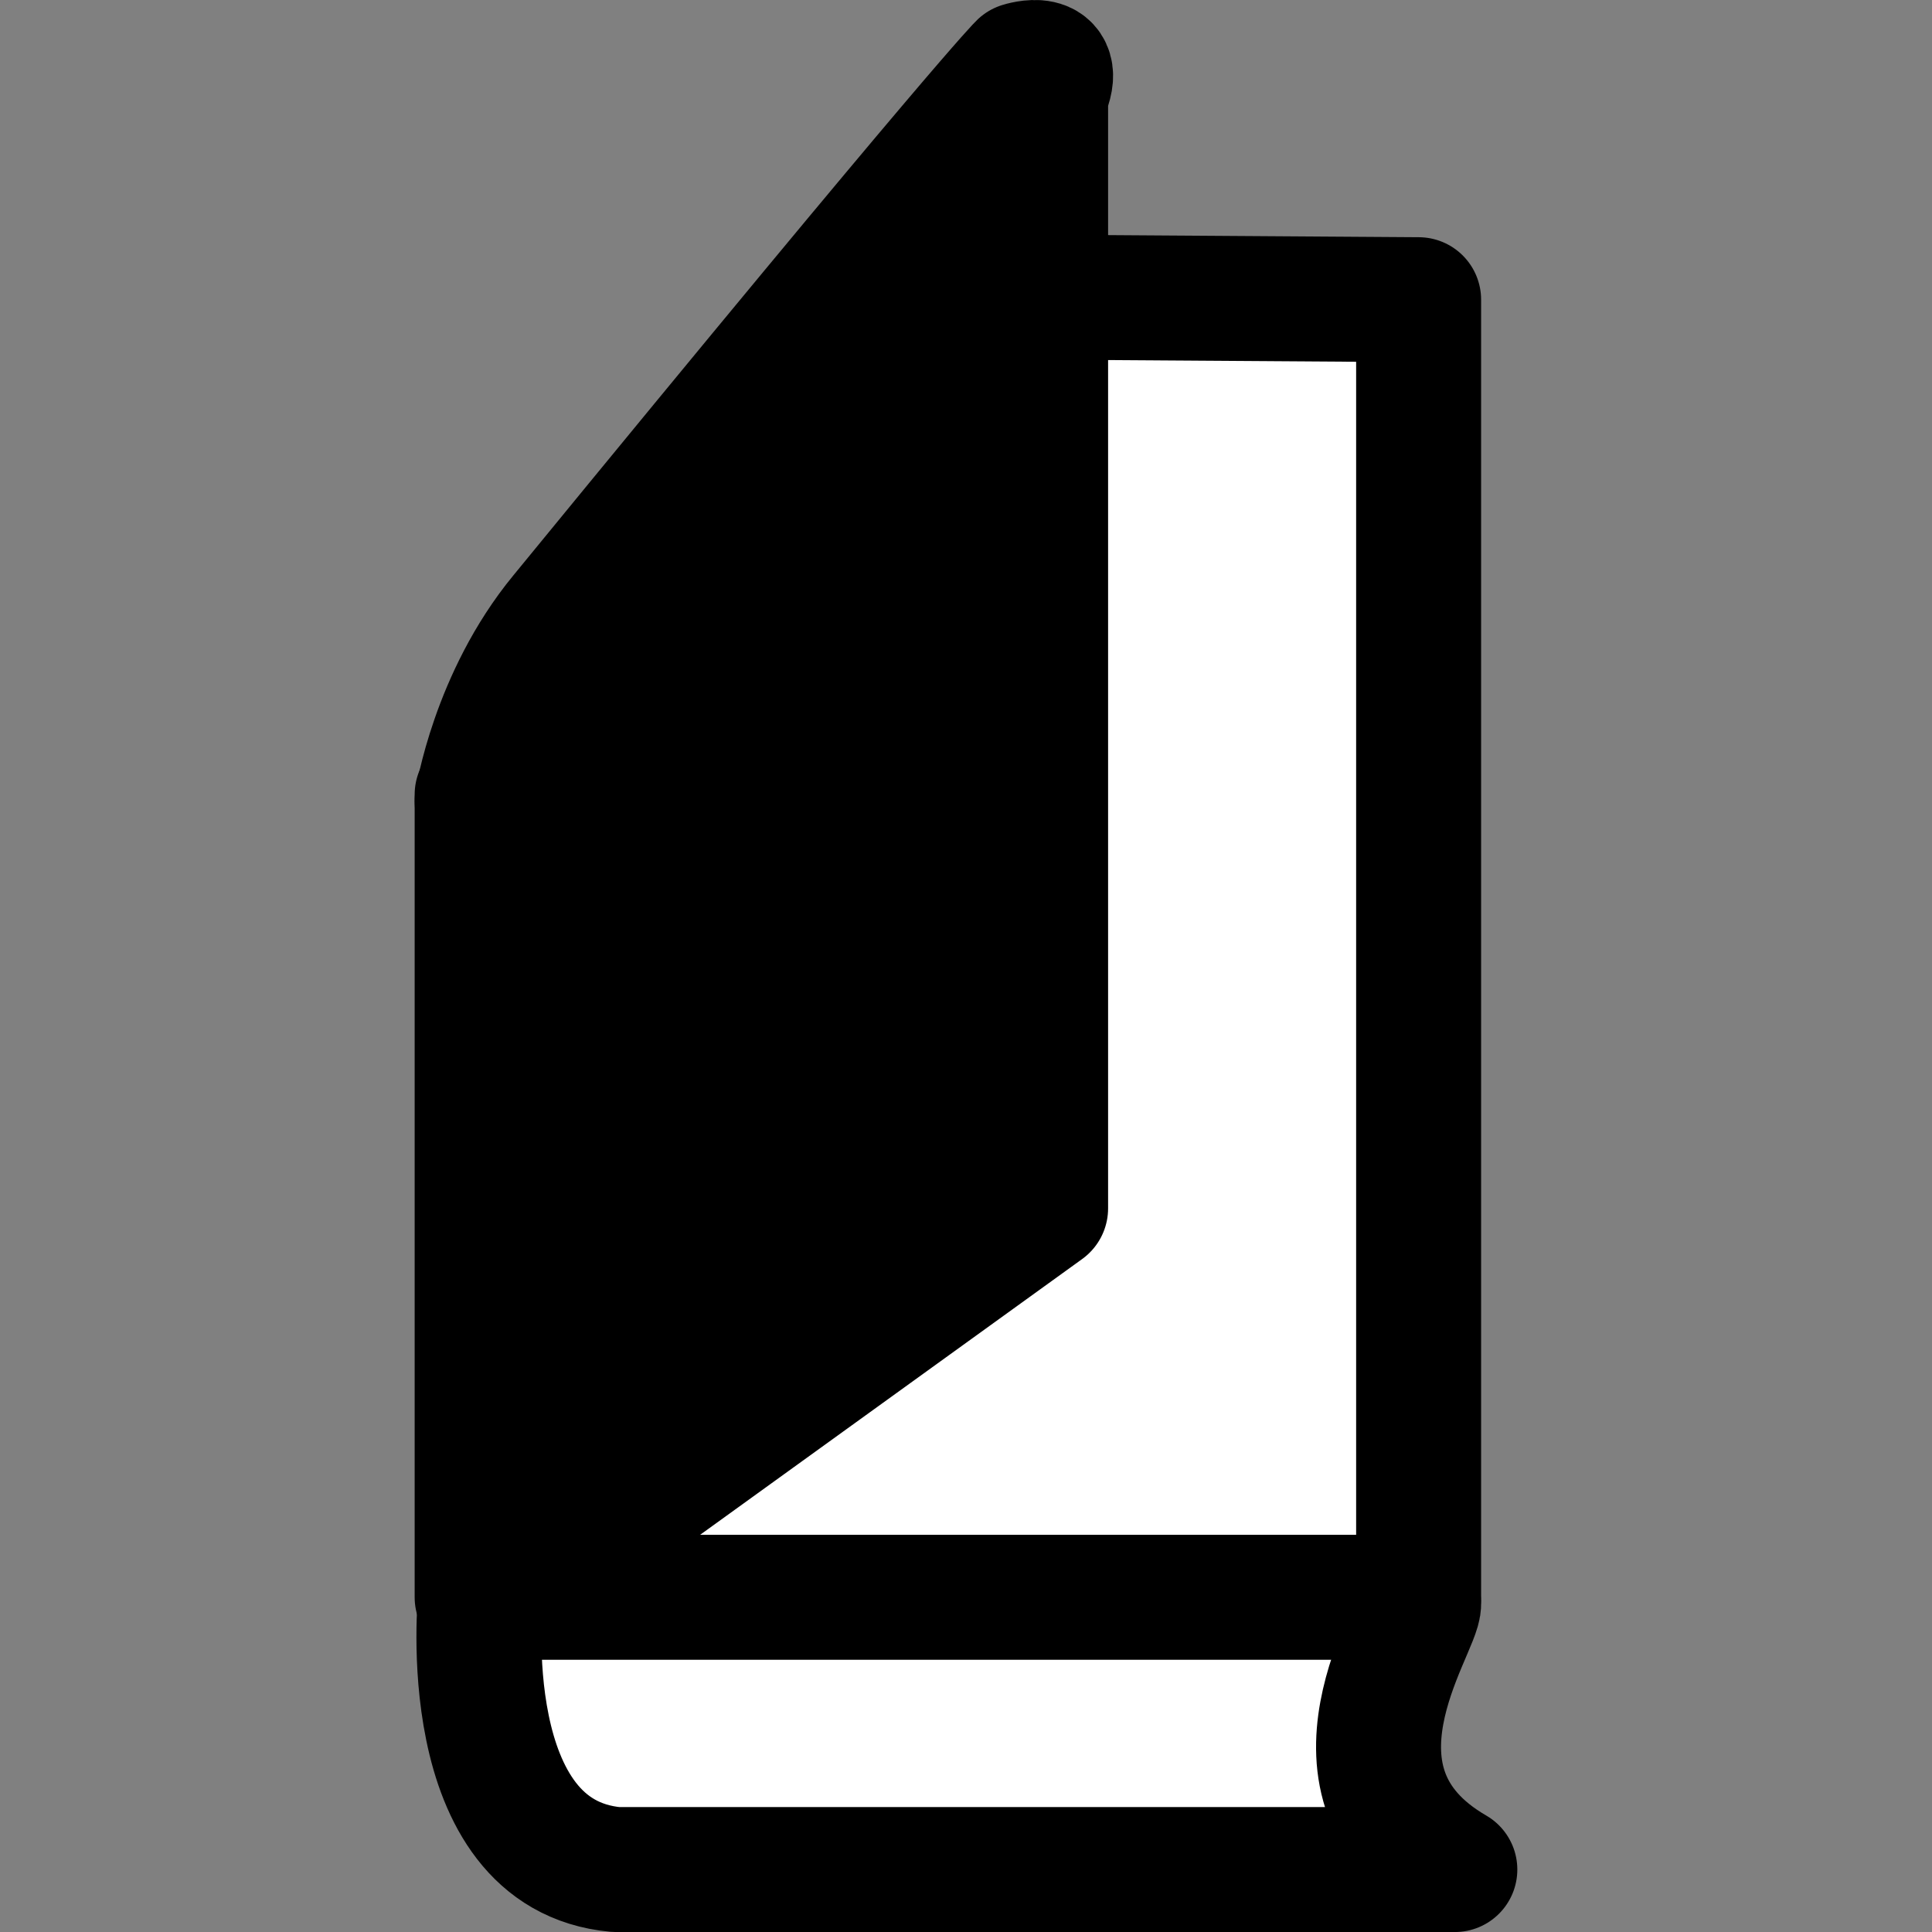 <?xml version="1.0" encoding="UTF-8" standalone="no"?>
<!-- Created with Inkscape (http://www.inkscape.org/) -->
<!-- Iago Alves da Silva -->
<svg
   xmlns:dc="http://purl.org/dc/elements/1.1/"
   xmlns:cc="http://creativecommons.org/ns#"
   xmlns:rdf="http://www.w3.org/1999/02/22-rdf-syntax-ns#"
   xmlns:svg="http://www.w3.org/2000/svg"
   xmlns="http://www.w3.org/2000/svg"
   xmlns:sodipodi="http://sodipodi.sourceforge.net/DTD/sodipodi-0.dtd"
   xmlns:inkscape="http://www.inkscape.org/namespaces/inkscape"
   width="205"
   height="205"
   id="svg8302"
   sodipodi:version="0.32"
   inkscape:version="0.48.4 r9939"
   version="1.0"
   sodipodi:docname="book.svg"
   inkscape:output_extension="org.inkscape.output.svg.inkscape">
  <rect width="100%" height="100%" fill="#808080" stroke="none"/>
  <defs
     id="defs8304">
    <inkscape:perspective
       sodipodi:type="inkscape:persp3d"
       inkscape:vp_x="0 : 526.18109 : 1"
       inkscape:vp_y="0 : 1000 : 0"
       inkscape:vp_z="744.09448 : 526.18109 : 1"
       inkscape:persp3d-origin="372.04724 : 350.78739 : 1"
       id="perspective8310" />
  </defs>
  <sodipodi:namedview
     id="base"
     pagecolor="#ffffff"
     bordercolor="#666666"
     borderopacity="1.0"
     gridtolerance="10000"
     guidetolerance="10"
     objecttolerance="10"
     inkscape:pageopacity="0.0"
     inkscape:pageshadow="2"
     inkscape:zoom="2.1221115"
     inkscape:cx="-10.325859"
     inkscape:cy="113.99181"
     inkscape:document-units="px"
     inkscape:current-layer="layer1"
     showgrid="false"
     inkscape:window-width="1366"
     inkscape:window-height="712"
     inkscape:window-x="0"
     inkscape:window-y="27"
     inkscape:window-maximized="1" />
  <g
     inkscape:label="Layer 1"
     inkscape:groupmode="layer"
     id="layer1"
     transform="translate(0,-51)">
    <g
       id="g3759"
       transform="matrix(1.105,0,0,1.105,176.142,-16.932)">
      <path
         transform="translate(0,51)"
         sodipodi:nodetypes="cccccc"
         inkscape:connector-curvature="0"
         id="path3755"
         d="m -23.181,164.433 c 0.174,2.259 -10.761,17.319 3.477,25.567 -45.238,0 -80.554,0 -80.554,0 -15.551,-1.414 -13.004,-26.146 -13.004,-26.146 l 56.468,-9.852 c 0,0 16.177,-2.292 33.612,10.431 z"
         style="fill:#ffffff;fill-opacity:1;stroke:#000000;stroke-width:12;stroke-linecap:round;stroke-linejoin:round;stroke-miterlimit:4;stroke-opacity:1;stroke-dasharray:none" />
      <path
         transform="translate(0,51)"
         inkscape:connector-curvature="0"
         id="path3753"
         d="m -23.181,39.256 0,124.598 -90.406,0 0,-77.077 47.811,-47.811 z"
         style="fill:#ffffff;fill-opacity:1;stroke:#000000;stroke-width:12;stroke-linecap:round;stroke-linejoin:round;stroke-miterlimit:4;stroke-opacity:1;stroke-dasharray:none" />
      <path
         transform="translate(0,51)"
         sodipodi:nodetypes="ccccccc"
         inkscape:connector-curvature="0"
         id="path3757"
         d="M -109.129,162.695 -59,126.51 -59,19.552 c 1.885,-4.241 -2.391,-2.86 -2.391,-2.86 0,0 -3.556,3.366 -44.082,52.845 -6.597,8.011 -8.113,17.851 -8.113,17.851 z"
         style="fill:#000000;fill-opacity:1;stroke:#000000;stroke-width:12;stroke-linecap:round;stroke-linejoin:round;stroke-miterlimit:4;stroke-opacity:1;stroke-dasharray:none" />
    </g>
  </g>
</svg>
